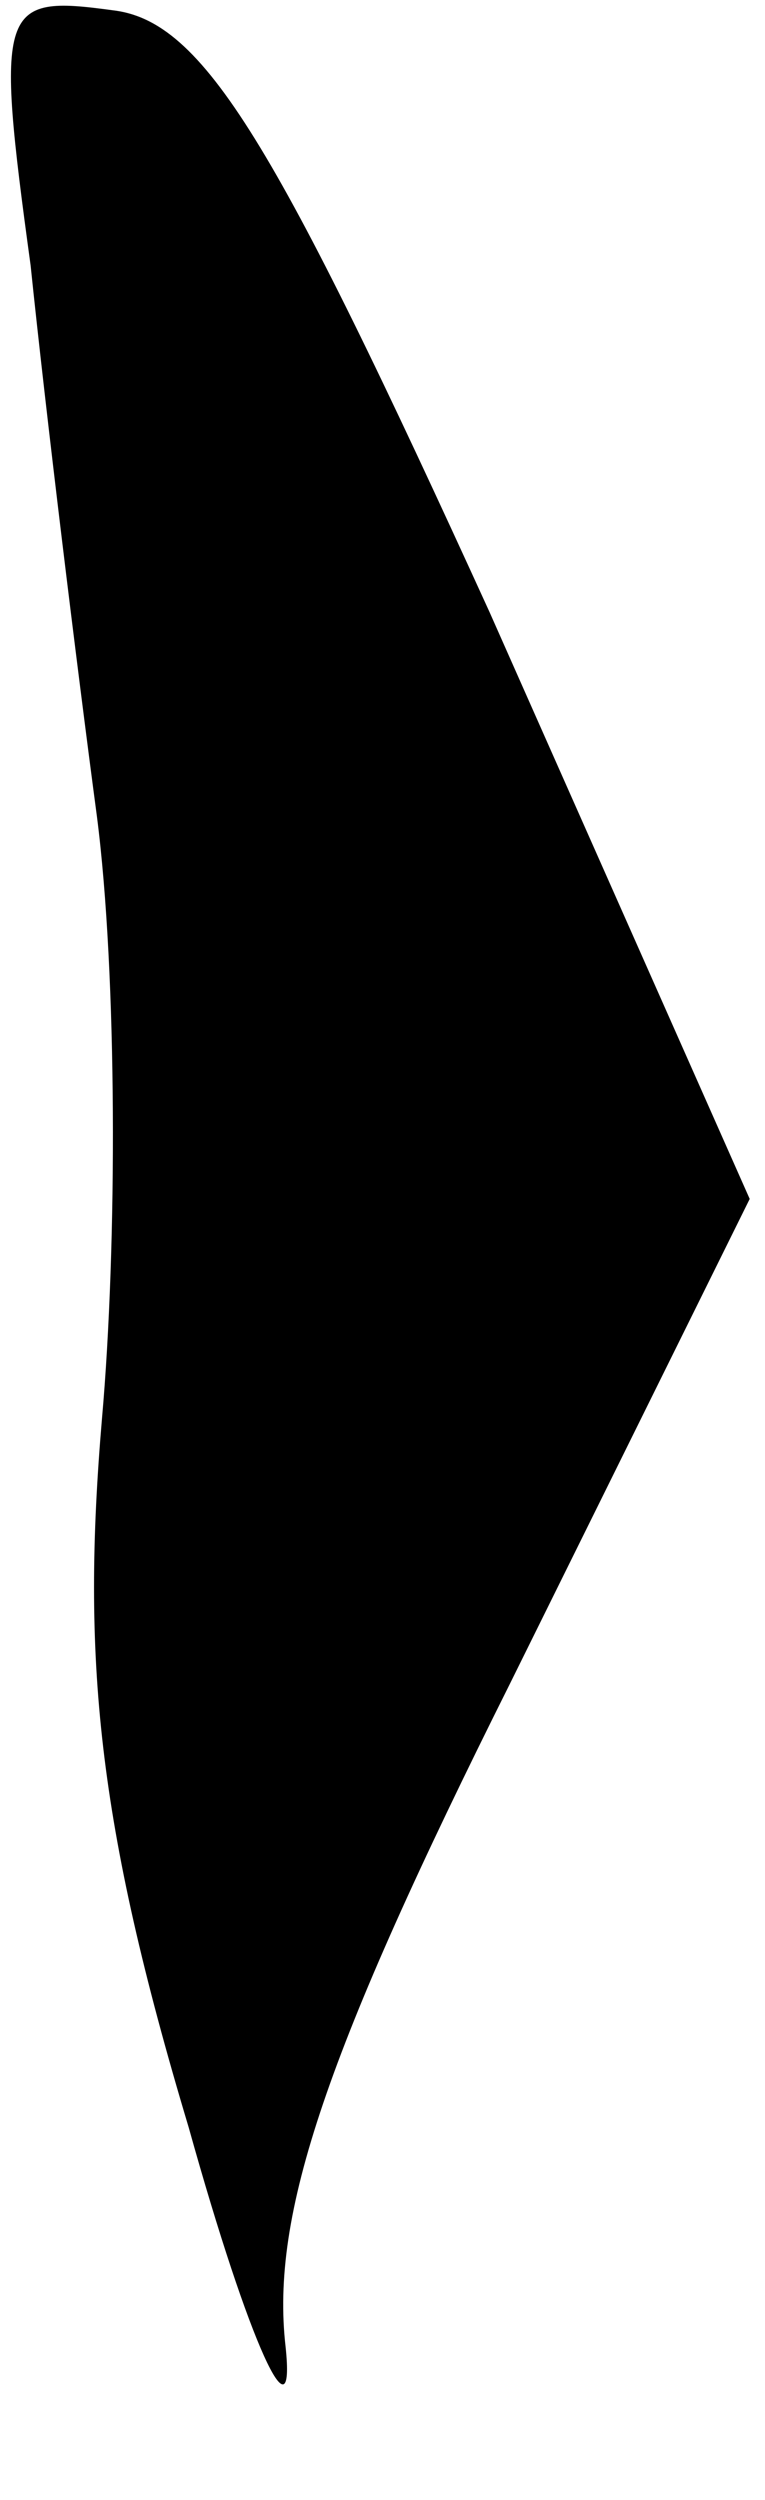 <?xml version="1.0" standalone="no"?>
<!DOCTYPE svg PUBLIC "-//W3C//DTD SVG 20010904//EN"
 "http://www.w3.org/TR/2001/REC-SVG-20010904/DTD/svg10.dtd">
<svg version="1.0" xmlns="http://www.w3.org/2000/svg"
 width="15pt" height="49pt" viewBox="0 0 15 49"
 preserveAspectRatio="xMidYMid meet">
<g transform="translate(0,49) scale(0.1,-0.1)"
fill="#000000" stroke="none">
<path fill="#000000" stroke="none" d="M6 438 c3 -29 9 -78 13 -108 4 -31 4
-84 1 -118 -4 -47 -1 -79 17 -139 12 -43 21 -62 19 -43 -3 26 8 58 44 130 l47
95 -51 115 c-42 92 -56 116 -74 118 -22 3 -23 1 -16 -50z"/>
</g>
</svg>
